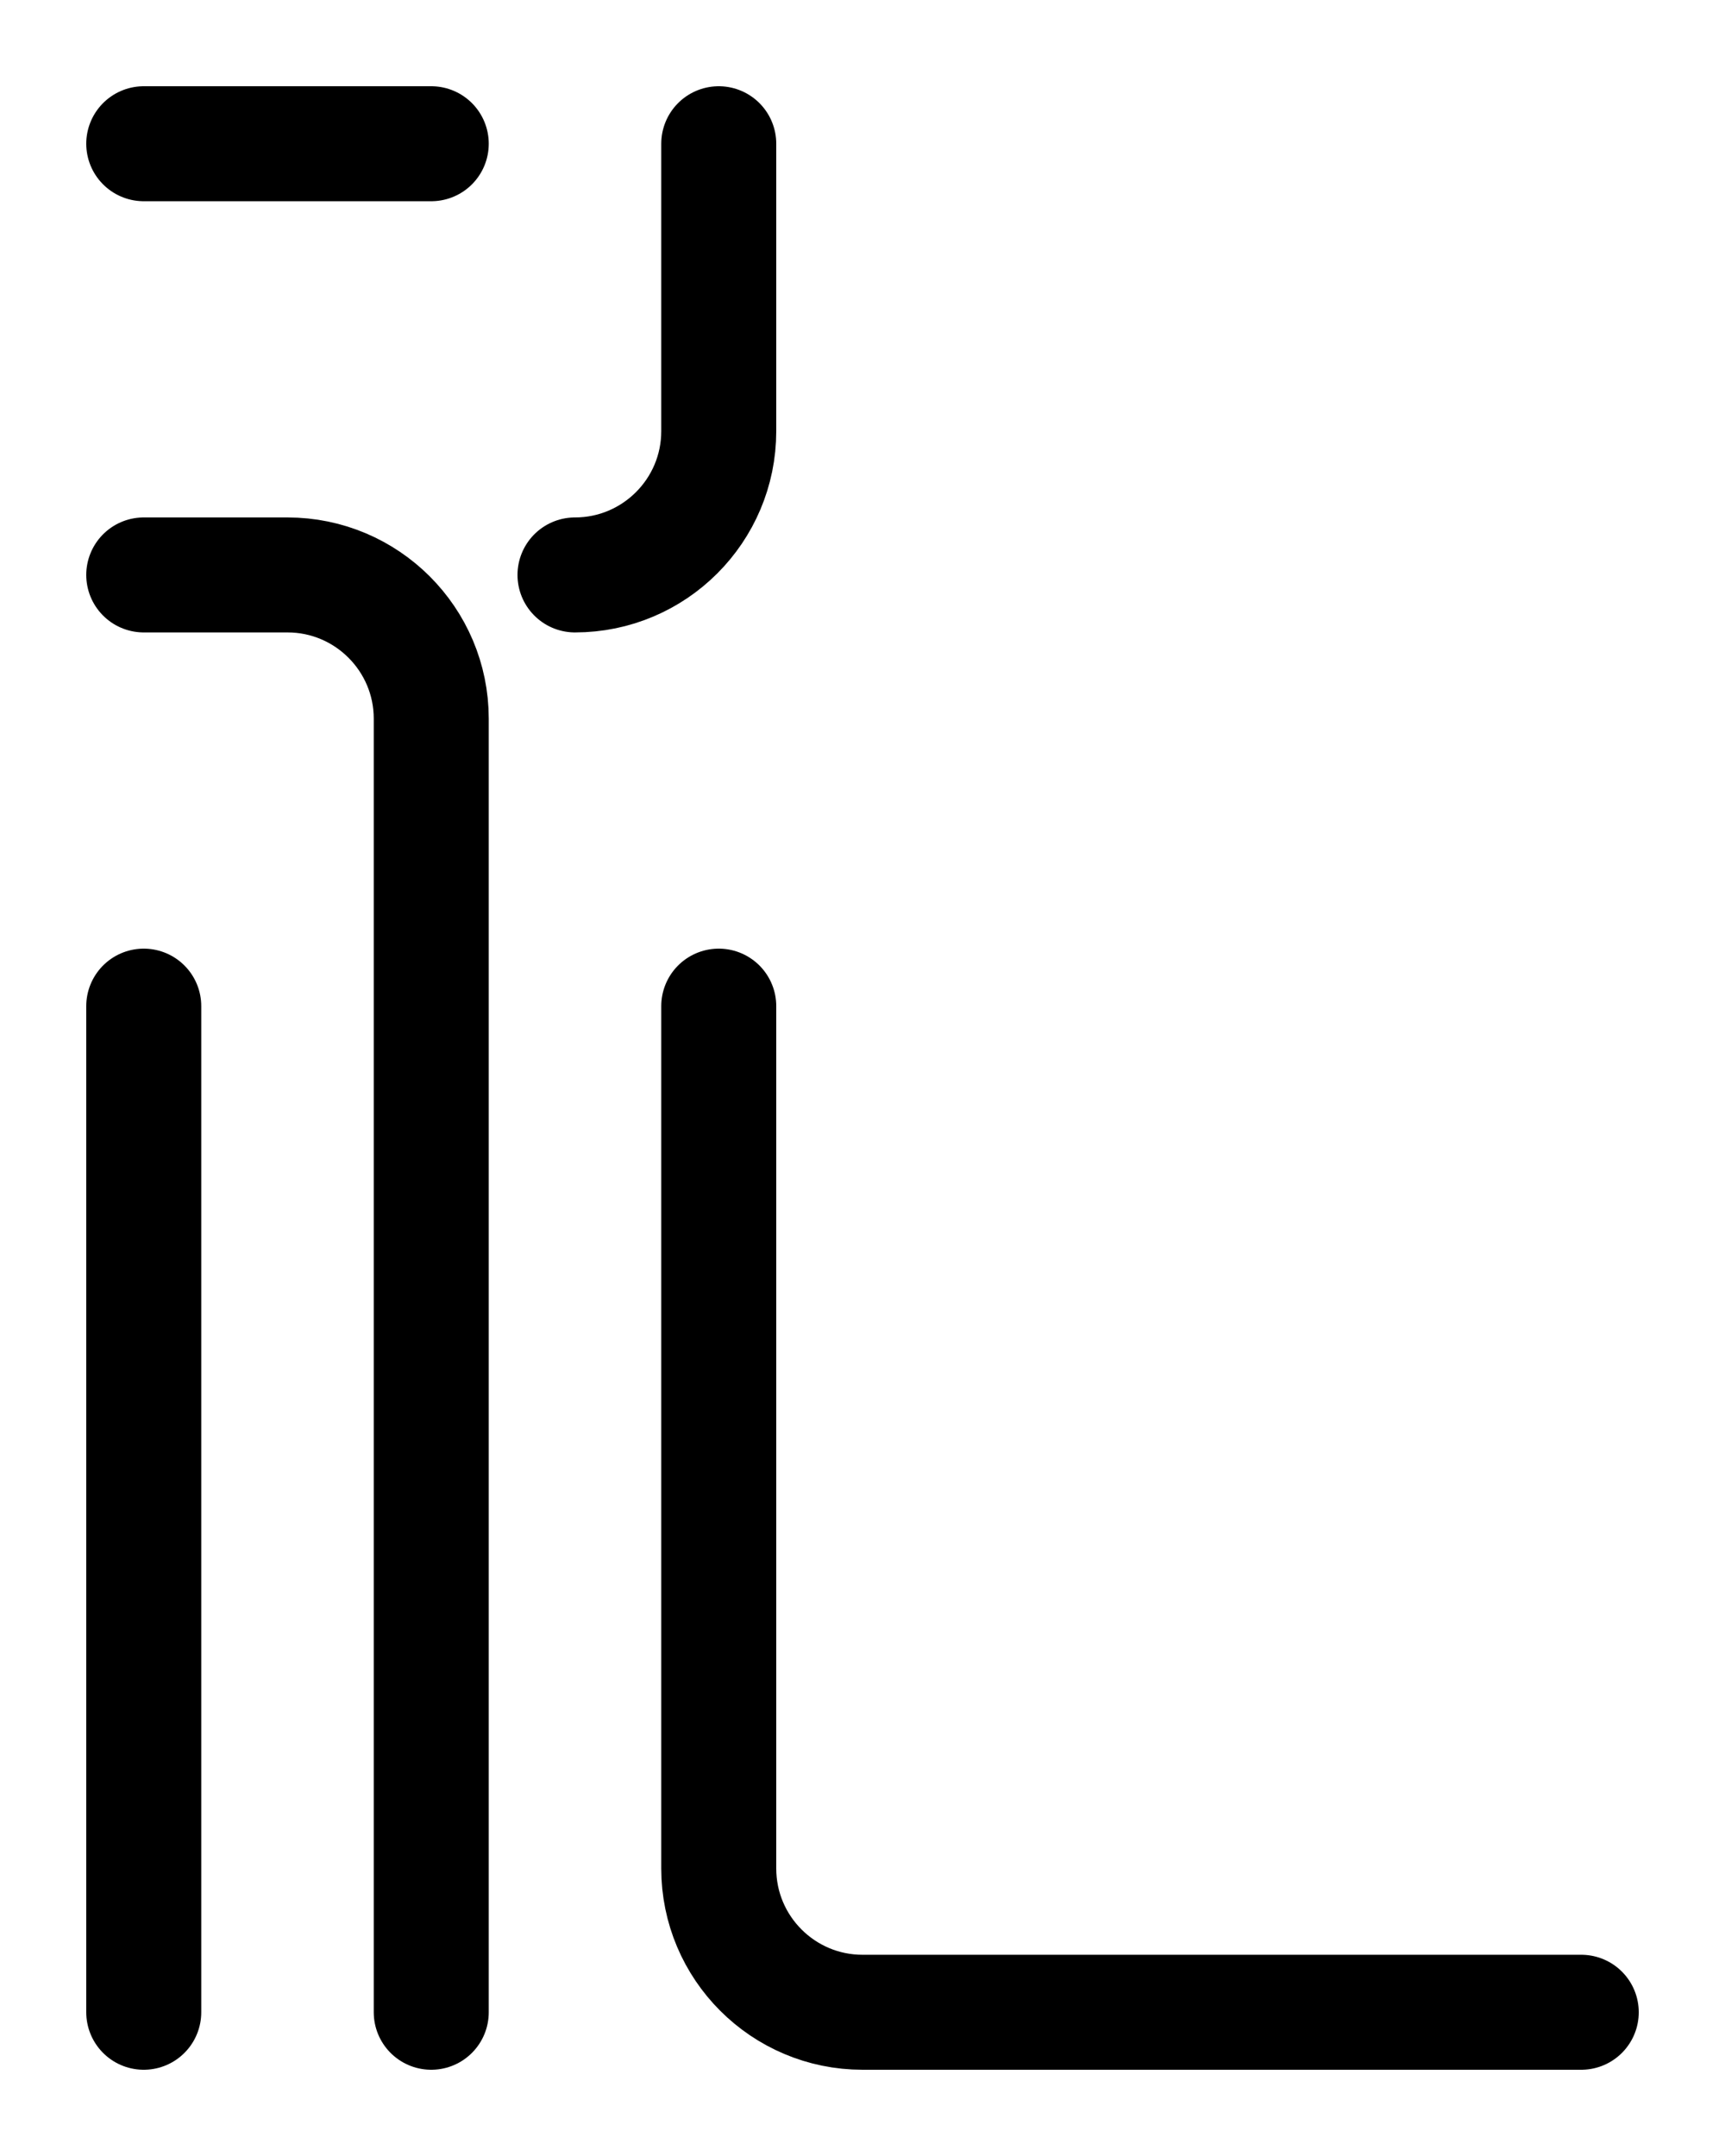 <?xml version="1.0" encoding="utf-8"?>
<!-- Generator: Adobe Illustrator 26.0.0, SVG Export Plug-In . SVG Version: 6.00 Build 0)  -->
<svg version="1.1" id="图层_1" xmlns="http://www.w3.org/2000/svg" xmlns:xlink="http://www.w3.org/1999/xlink" x="0px" y="0px"
	 viewBox="0 0 720 900" style="enable-background:new 0 0 720 900;" xml:space="preserve">
<style type="text/css">
	.st0{fill:none;stroke:#000000;stroke-width:48;stroke-linecap:round;stroke-linejoin:round;stroke-miterlimit:10;}
</style>
<line class="st0" x1="60" y1="60" x2="180" y2="60"/>
<path class="st0" d="M60,240h60c33.1,0,60,26.9,60,60v540"/>
<path class="st0" d="M240,240c33.1,0,60-26.9,60-60V60"/>
<path class="st0" d="M300,420v360c0,33.1,26.9,60,60,60h300"/>
<line class="st0" x1="60" y1="420" x2="60" y2="840"/>
</svg>
